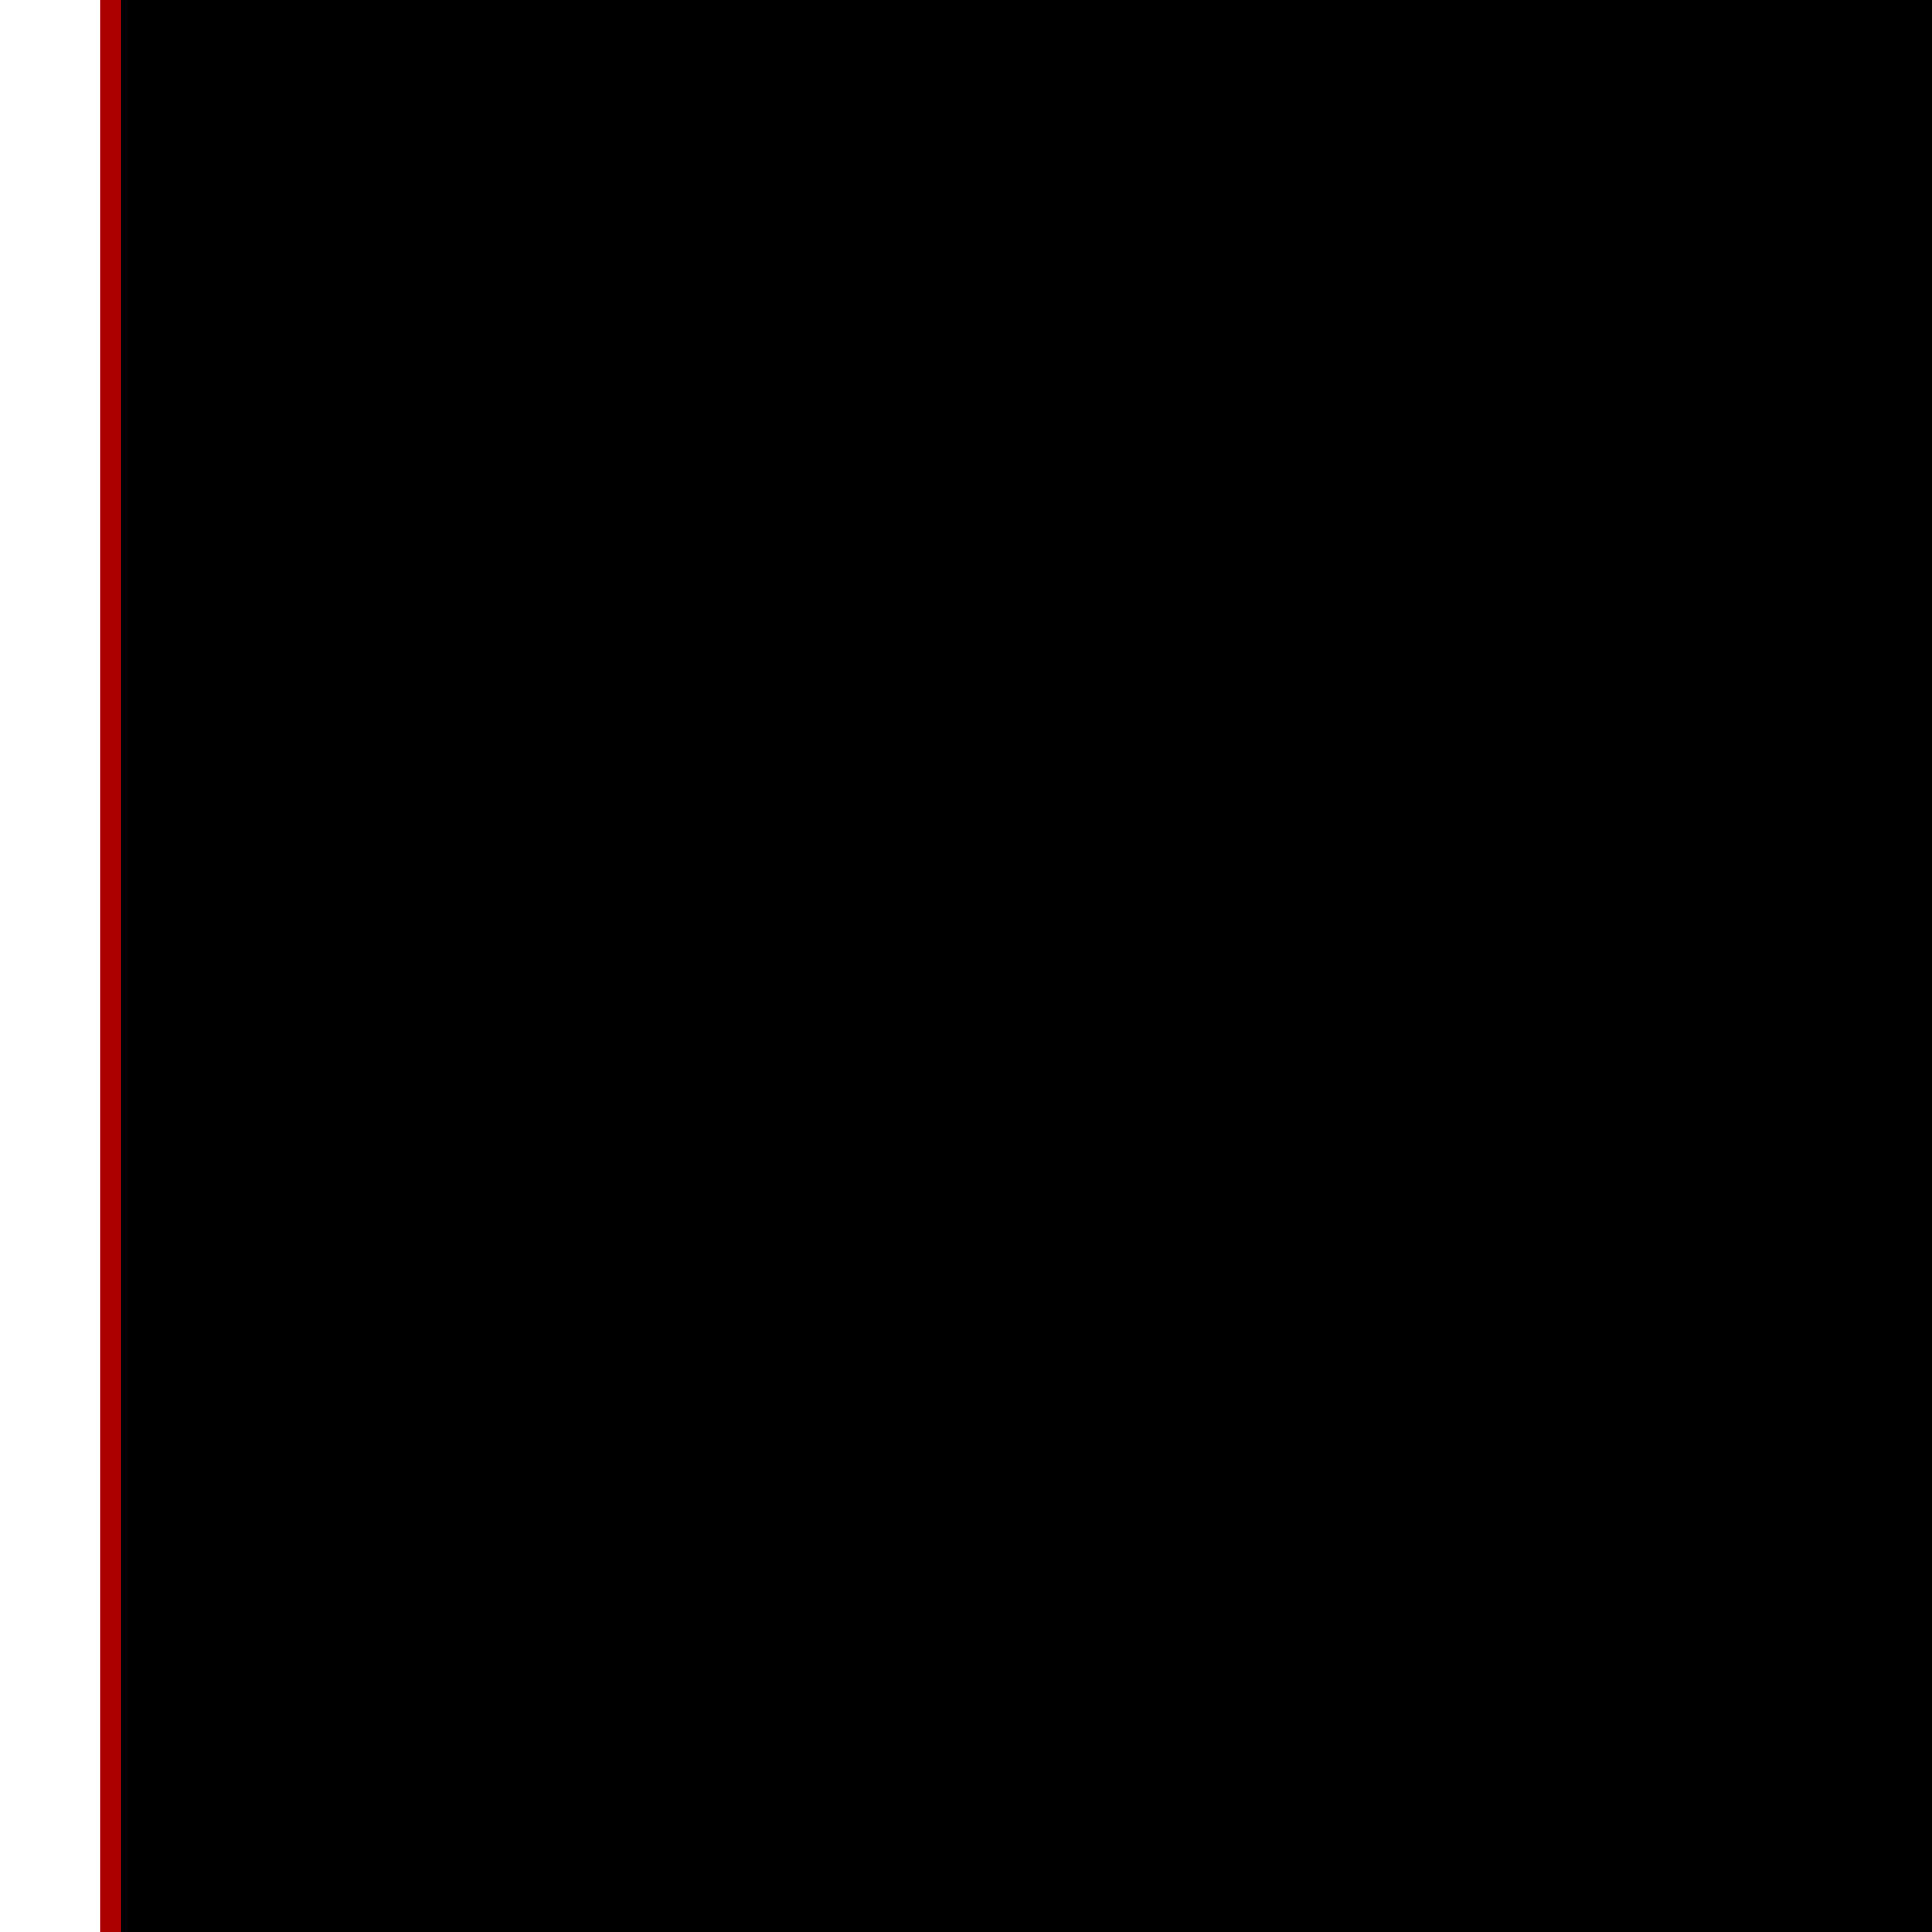 <?xml version="1.0" encoding="UTF-8" standalone="no"?>
<!-- Created with Inkscape (http://www.inkscape.org/) -->

<svg
   xmlns:dc="http://purl.org/dc/elements/1.1/"
   xmlns:cc="http://creativecommons.org/ns#"
   xmlns:rdf="http://www.w3.org/1999/02/22-rdf-syntax-ns#"
   xmlns:svg="http://www.w3.org/2000/svg"
   xmlns="http://www.w3.org/2000/svg"
   xmlns:sodipodi="http://sodipodi.sourceforge.net/DTD/sodipodi-0.dtd"
   xmlns:inkscape="http://www.inkscape.org/namespaces/inkscape"
   width="48"
   height="48"
   id="svg2"
   version="1.1"
   inkscape:version="0.48.3.1 r9886"
   sodipodi:docname="Documento nuevo 1">
  <defs
     id="defs4">
    <filter
       inkscape:collect="always"
       id="filter3821">
      <feGaussianBlur
         inkscape:collect="always"
         stdDeviation="0.91"
         id="feGaussianBlur3823" />
    </filter>
  </defs>
  <sodipodi:namedview
     id="base"
     pagecolor="#ffffff"
     bordercolor="#666666"
     borderopacity="1.0"
     inkscape:pageopacity="0.0"
     inkscape:pageshadow="2"
     inkscape:zoom="5.6568542"
     inkscape:cx="17.680494"
     inkscape:cy="21.498626"
     inkscape:document-units="px"
     inkscape:current-layer="layer1"
     showgrid="false"
     showguides="true"
     inkscape:window-width="1280"
     inkscape:window-height="742"
     inkscape:window-x="0"
     inkscape:window-y="27"
     inkscape:window-maximized="1" />
  <g
     inkscape:label="Capa 1"
     inkscape:groupmode="layer"
     id="layer1"
     transform="translate(0,-1004.362)">
    <g
       id="g3001-0"
       transform="translate(0.875,1.762)"
       style="fill:#aa0000;stroke:#aa0000;filter:url(#filter3821)">
      <flowRoot
         transform="translate(6.717,994.737)"
         style="font-size:20px;font-style:normal;font-variant:normal;font-weight:bold;font-stretch:normal;text-align:start;line-height:125%;letter-spacing:0px;word-spacing:0px;writing-mode:lr-tb;text-anchor:start;fill:#aa0000;fill-opacity:1;stroke:#aa0000;font-family:PakType Tehreer;-inkscape-font-specification:PakType Tehreer Bold"
         id="flowRoot2985-6"
         xml:space="preserve"><flowRegion
           id="flowRegion2987-5"><rect
             style="font-size:20px;font-style:normal;font-variant:normal;font-weight:bold;font-stretch:normal;font-family:PakType Tehreer;-inkscape-font-specification:PakType Tehreer Bold;fill:#aa0000;stroke:#aa0000"
             y="17.625"
             x="5.375"
             height="44.5"
             width="65.625"
             id="rect2989-8" /></flowRegion><flowPara
           style="font-size:20px;font-style:normal;font-variant:normal;font-weight:bold;font-stretch:normal;font-family:PakType Tehreer;-inkscape-font-specification:PakType Tehreer Bold;fill:#aa0000;stroke:#aa0000"
           id="flowPara2991-0">Dev</flowPara></flowRoot>      <flowRoot
         transform="translate(-3.75,983.237)"
         style="font-size:56px;font-style:normal;font-variant:normal;font-weight:normal;font-stretch:normal;text-align:start;line-height:125%;letter-spacing:0px;word-spacing:0px;writing-mode:lr-tb;text-anchor:start;fill:#aa0000;fill-opacity:1;stroke:#aa0000;font-family:TeX Gyre Pagella;-inkscape-font-specification:TeX Gyre Pagella"
         id="flowRoot2993-5"
         xml:space="preserve"><flowRegion
           id="flowRegion2995-7"><rect
             style="font-size:56px;fill:#aa0000;stroke:#aa0000"
             y="7"
             x="5.875"
             height="64.5"
             width="64.875"
             id="rect2997-9" /></flowRegion><flowPara
           id="flowPara2999-9">G</flowPara></flowRoot>    </g>
    <g
       id="g3001"
       transform="translate(0.875,1.762)">
      <flowRoot
         transform="translate(6.717,994.737)"
         style="font-size:20px;font-style:normal;font-variant:normal;font-weight:bold;font-stretch:normal;text-align:start;line-height:125%;letter-spacing:0px;word-spacing:0px;writing-mode:lr-tb;text-anchor:start;fill:#000000;fill-opacity:1;stroke:none;font-family:PakType Tehreer;-inkscape-font-specification:PakType Tehreer Bold"
         id="flowRoot2985"
         xml:space="preserve"><flowRegion
           id="flowRegion2987"><rect
             style="font-size:20px;font-style:normal;font-variant:normal;font-weight:bold;font-stretch:normal;font-family:PakType Tehreer;-inkscape-font-specification:PakType Tehreer Bold"
             y="17.625"
             x="5.375"
             height="44.5"
             width="65.625"
             id="rect2989" /></flowRegion><flowPara
           style="font-size:20px;font-style:normal;font-variant:normal;font-weight:bold;font-stretch:normal;font-family:PakType Tehreer;-inkscape-font-specification:PakType Tehreer Bold"
           id="flowPara2991">Dev</flowPara></flowRoot>      <flowRoot
         transform="translate(-3.75,983.237)"
         style="font-size:56px;font-style:normal;font-variant:normal;font-weight:normal;font-stretch:normal;text-align:start;line-height:125%;letter-spacing:0px;word-spacing:0px;writing-mode:lr-tb;text-anchor:start;fill:#000000;fill-opacity:1;stroke:none;font-family:TeX Gyre Pagella;-inkscape-font-specification:TeX Gyre Pagella"
         id="flowRoot2993"
         xml:space="preserve"><flowRegion
           id="flowRegion2995"><rect
             style="font-size:56px"
             y="7"
             x="5.875"
             height="64.5"
             width="64.875"
             id="rect2997" /></flowRegion><flowPara
           id="flowPara2999">G</flowPara></flowRoot>    </g>
  </g>
</svg>
